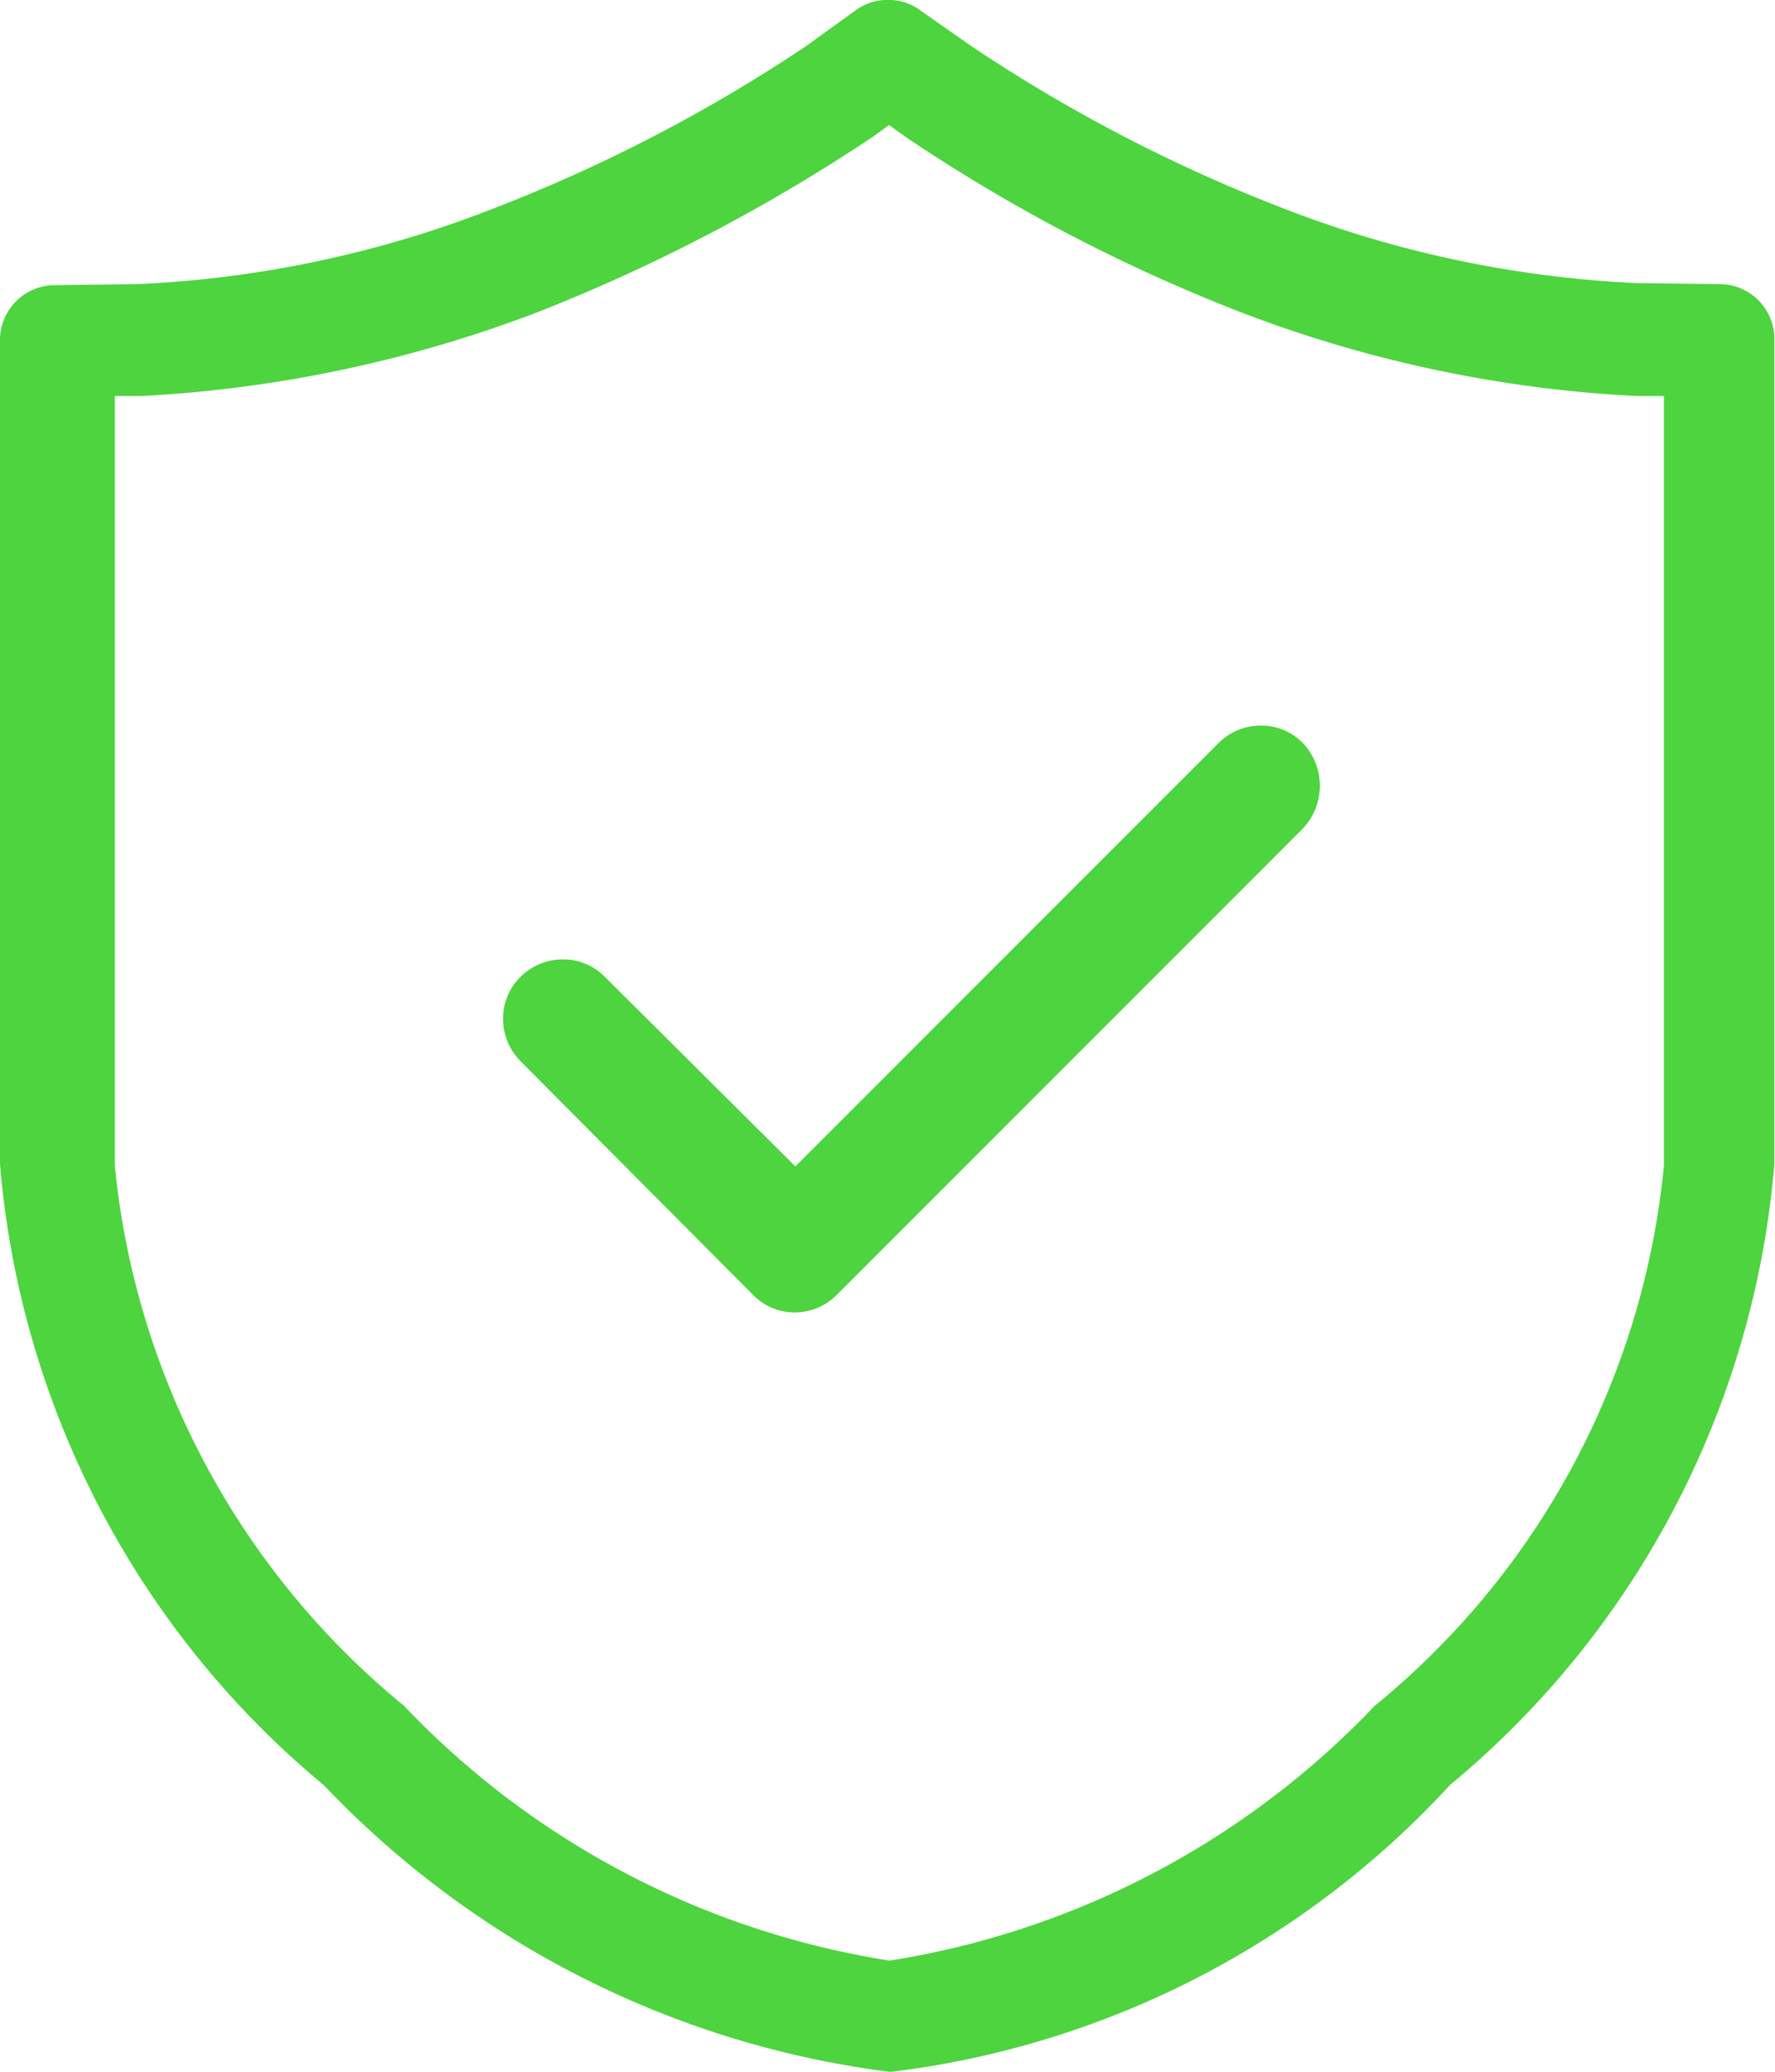 <svg xmlns="http://www.w3.org/2000/svg" width="12" height="14" viewBox="0 0 12 14">
  <defs>
    <style>
      .cls-1 {
        fill: #4dd43f;
      }
    </style>
  </defs>
  <g id="组_4220" data-name="组 4220" transform="translate(-70.724 11.742)">
    <path id="路径_3375" data-name="路径 3375" class="cls-1" d="M76.735,2.258A6.382,6.382,0,0,1,72.916.324a6.109,6.109,0,0,1-2.192-4.2V-9.443a.371.371,0,0,1,.372-.372l.557-.007a7.5,7.5,0,0,0,2.407-.511,10.767,10.767,0,0,0,2.11-1.095l.334-.241a.355.355,0,0,1,.223-.073.355.355,0,0,1,.223.073l.334.234a10.723,10.723,0,0,0,2.1,1.095,7.539,7.539,0,0,0,2.407.511l.557.007a.371.371,0,0,1,.372.372v5.569a6.1,6.1,0,0,1-2.192,4.2,6.139,6.139,0,0,1-3.8,1.942ZM71.5-3.866a5.4,5.4,0,0,0,1.954,3.65,5.768,5.768,0,0,0,3.284,1.723A5.769,5.769,0,0,0,80.019-.216a5.372,5.372,0,0,0,1.954-3.65v-5.2h-.186a8.668,8.668,0,0,1-2.682-.569,11.519,11.519,0,0,1-2.259-1.182l-.111-.08-.111.08a11.952,11.952,0,0,1-2.259,1.182,8.784,8.784,0,0,1-2.682.569H71.5v5.2Z" transform="translate(0 0)"/>
    <path id="路径_3376" data-name="路径 3376" class="cls-1" d="M322.489,361.344a.394.394,0,0,1-.285-.118l-1.573-1.58a.406.406,0,0,1-.118-.285.394.394,0,0,1,.118-.285.406.406,0,0,1,.285-.118.394.394,0,0,1,.285.118l1.288,1.281,2.861-2.861a.406.406,0,0,1,.285-.118.394.394,0,0,1,.285.118.421.421,0,0,1,0,.578l-3.147,3.147A.4.4,0,0,1,322.489,361.344Z" transform="translate(-246.388 -364.217)"/>
  </g>
</svg>
